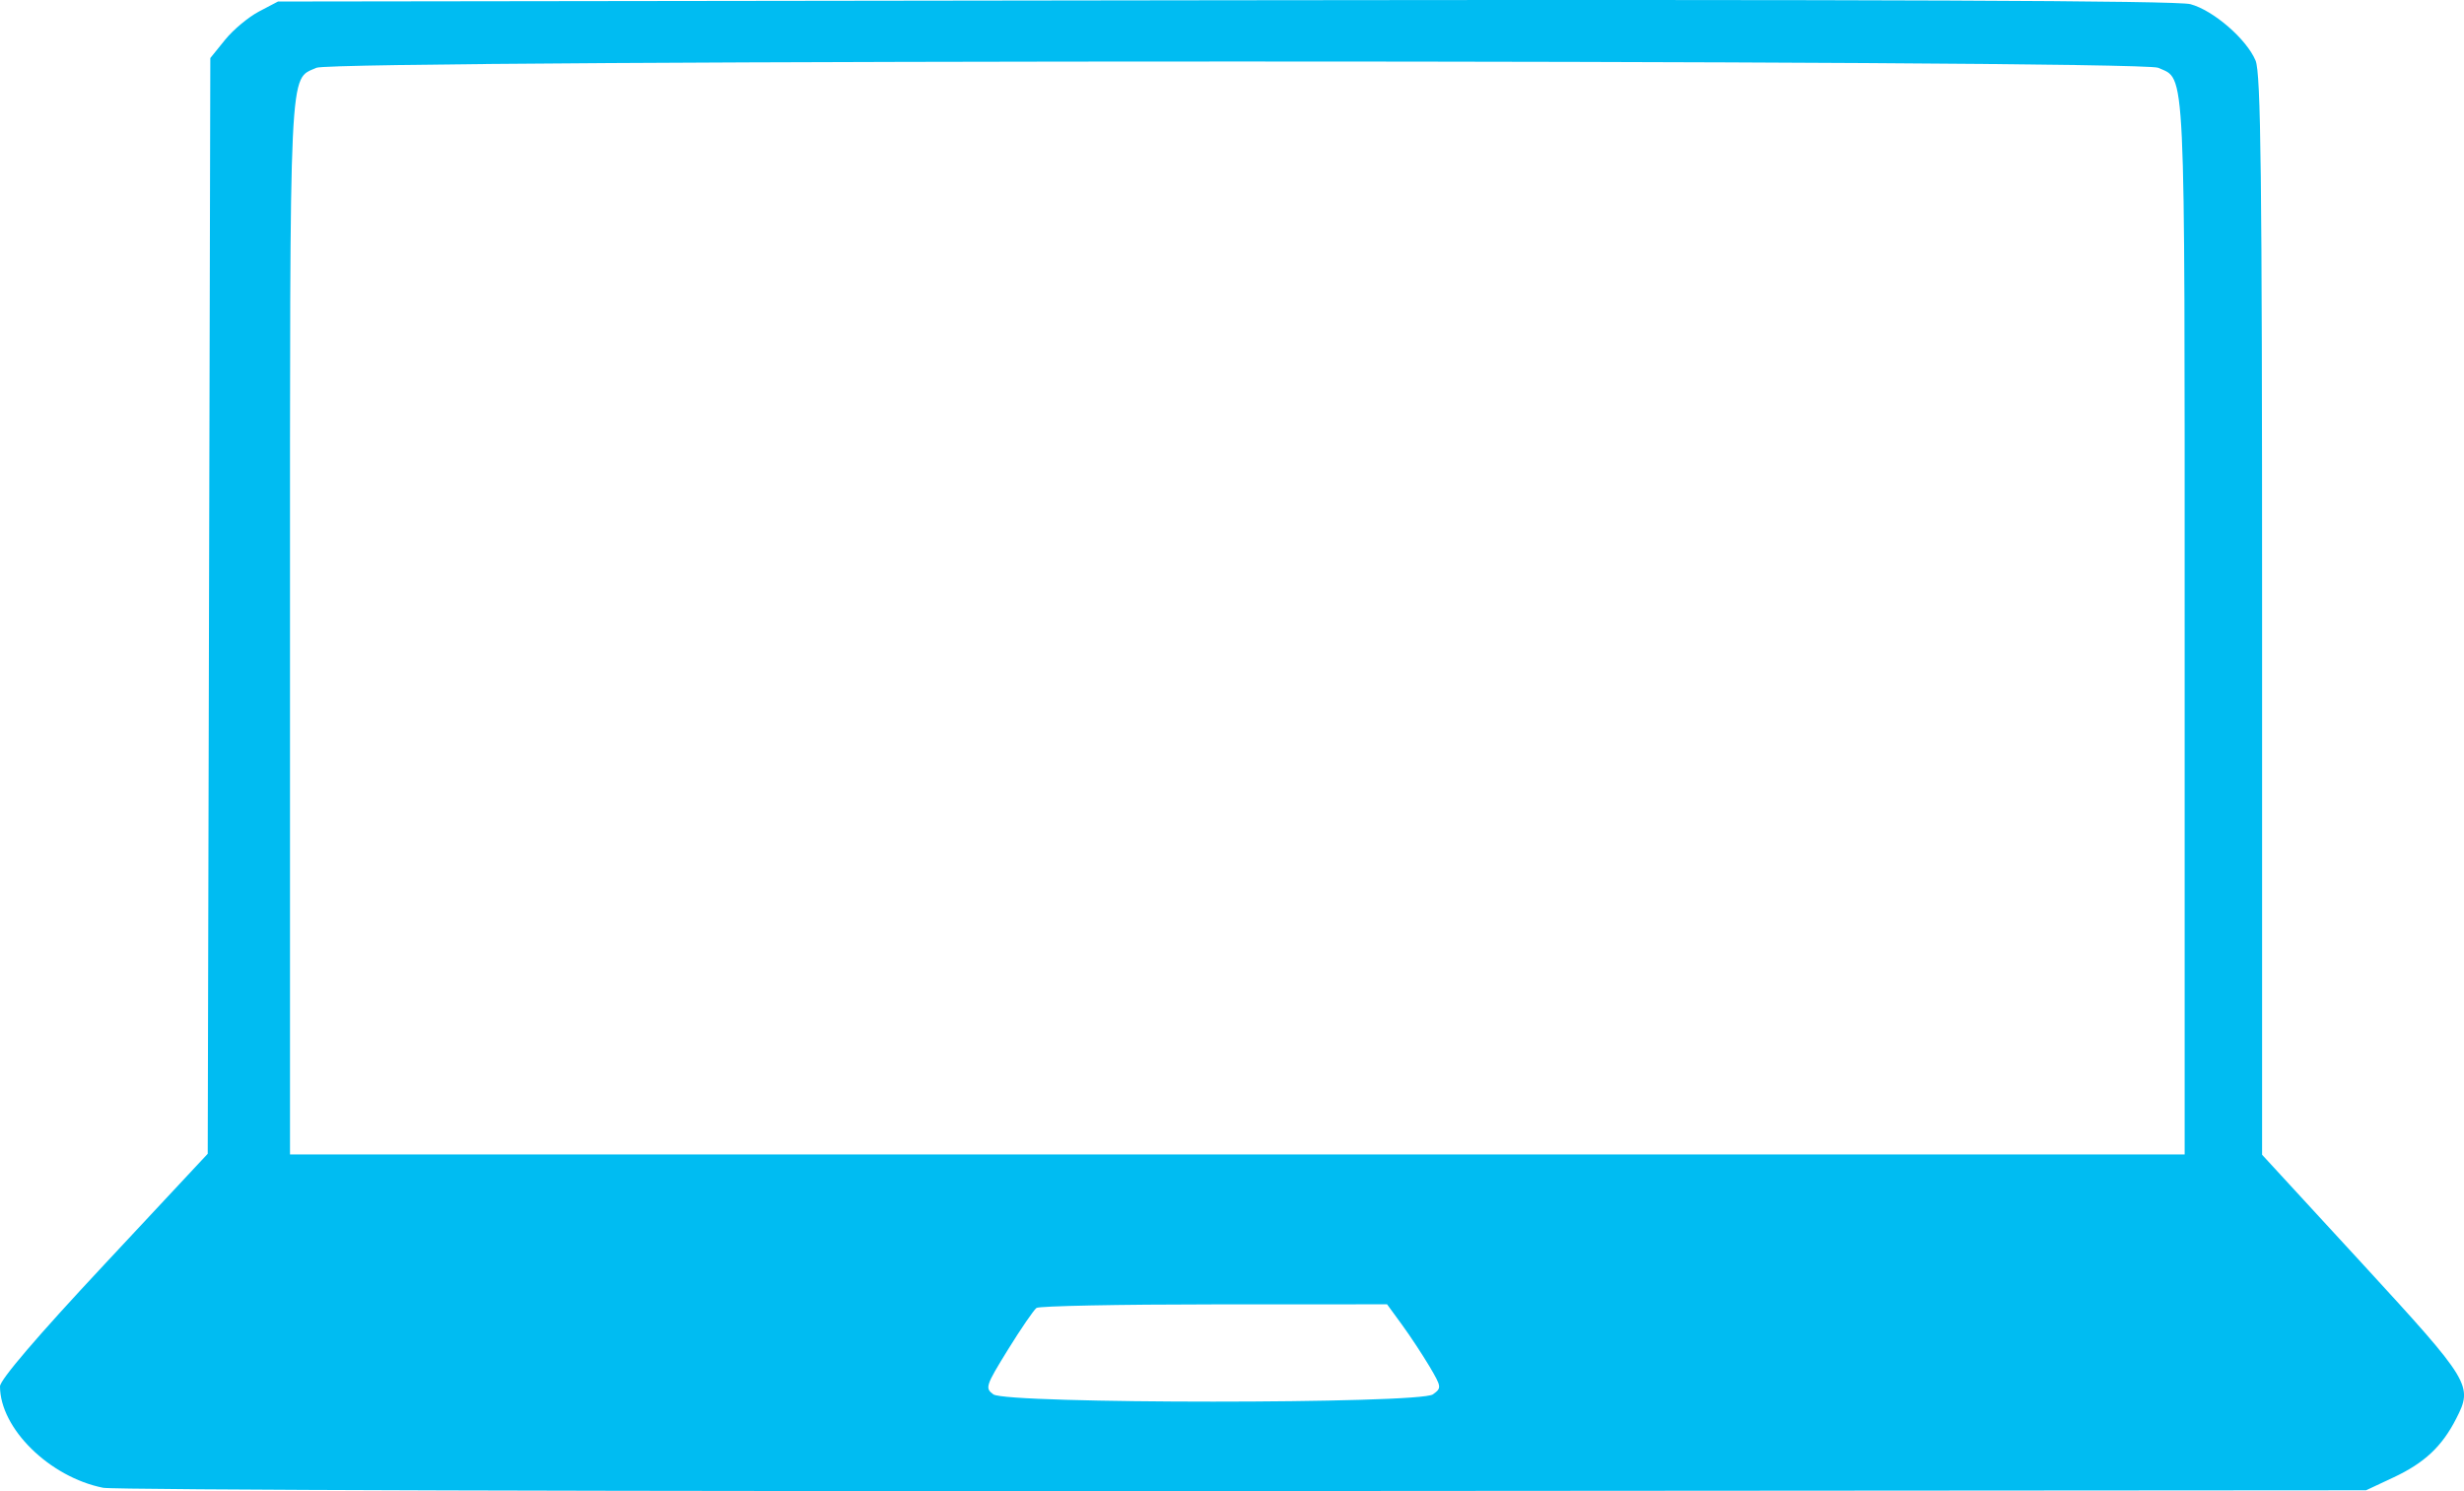 <?xml version="1.0" encoding="utf-8"?>
<!-- Generator: Adobe Illustrator 16.0.0, SVG Export Plug-In . SVG Version: 6.00 Build 0)  -->
<!DOCTYPE svg PUBLIC "-//W3C//DTD SVG 1.1//EN" "http://www.w3.org/Graphics/SVG/1.1/DTD/svg11.dtd">
<svg version="1.1"
	 id="图层_1" xmlns:dc="http://purl.org/dc/elements/1.1/" xmlns:cc="http://creativecommons.org/ns#" xmlns:rdf="http://www.w3.org/1999/02/22-rdf-syntax-ns#"
	 xmlns="http://www.w3.org/2000/svg" xmlns:xlink="http://www.w3.org/1999/xlink" x="0px" y="0px" width="76px" height="46px"
	 viewBox="0 0 76 46" enable-background="new 0 0 76 46" xml:space="preserve">
<path fill="#00BCF2" d="M3.182,45.896C1.527,45.566,0,44.064,0,42.766c0-0.198,1.147-1.542,3.203-3.742l3.204-3.432l0.04-16.9
	l0.04-16.901l0.455-0.563c0.25-0.31,0.72-0.701,1.044-0.872l0.588-0.309l29.199-0.039c20.237-0.026,29.381,0.01,29.787,0.12
	c0.709,0.19,1.733,1.078,2.011,1.74c0.163,0.392,0.201,3.504,0.201,17.117v16.637l3.095,3.364c3.35,3.646,3.415,3.755,2.892,4.777
	c-0.438,0.858-0.978,1.364-1.925,1.809l-0.855,0.401l-34.591,0.024C19.365,46.01,3.522,45.965,3.182,45.896L3.182,45.896z
	 M44.198,43.014c0.271-0.196,0.267-0.227-0.104-0.858c-0.214-0.358-0.594-0.938-0.85-1.288l-0.461-0.632l-5.329,0.002
	c-2.931,0.001-5.398,0.05-5.484,0.11c-0.083,0.061-0.481,0.64-0.881,1.287c-0.689,1.116-0.712,1.188-0.45,1.379
	C31.048,43.313,43.791,43.313,44.198,43.014L44.198,43.014z M67.384,19.351c0-17.667,0.039-16.872-0.816-17.26
	C66,1.833,10.328,1.833,9.76,2.091c-0.853,0.388-0.815-0.408-0.815,17.26v16.262h29.22h29.219L67.384,19.351L67.384,19.351z"/>
</svg>
